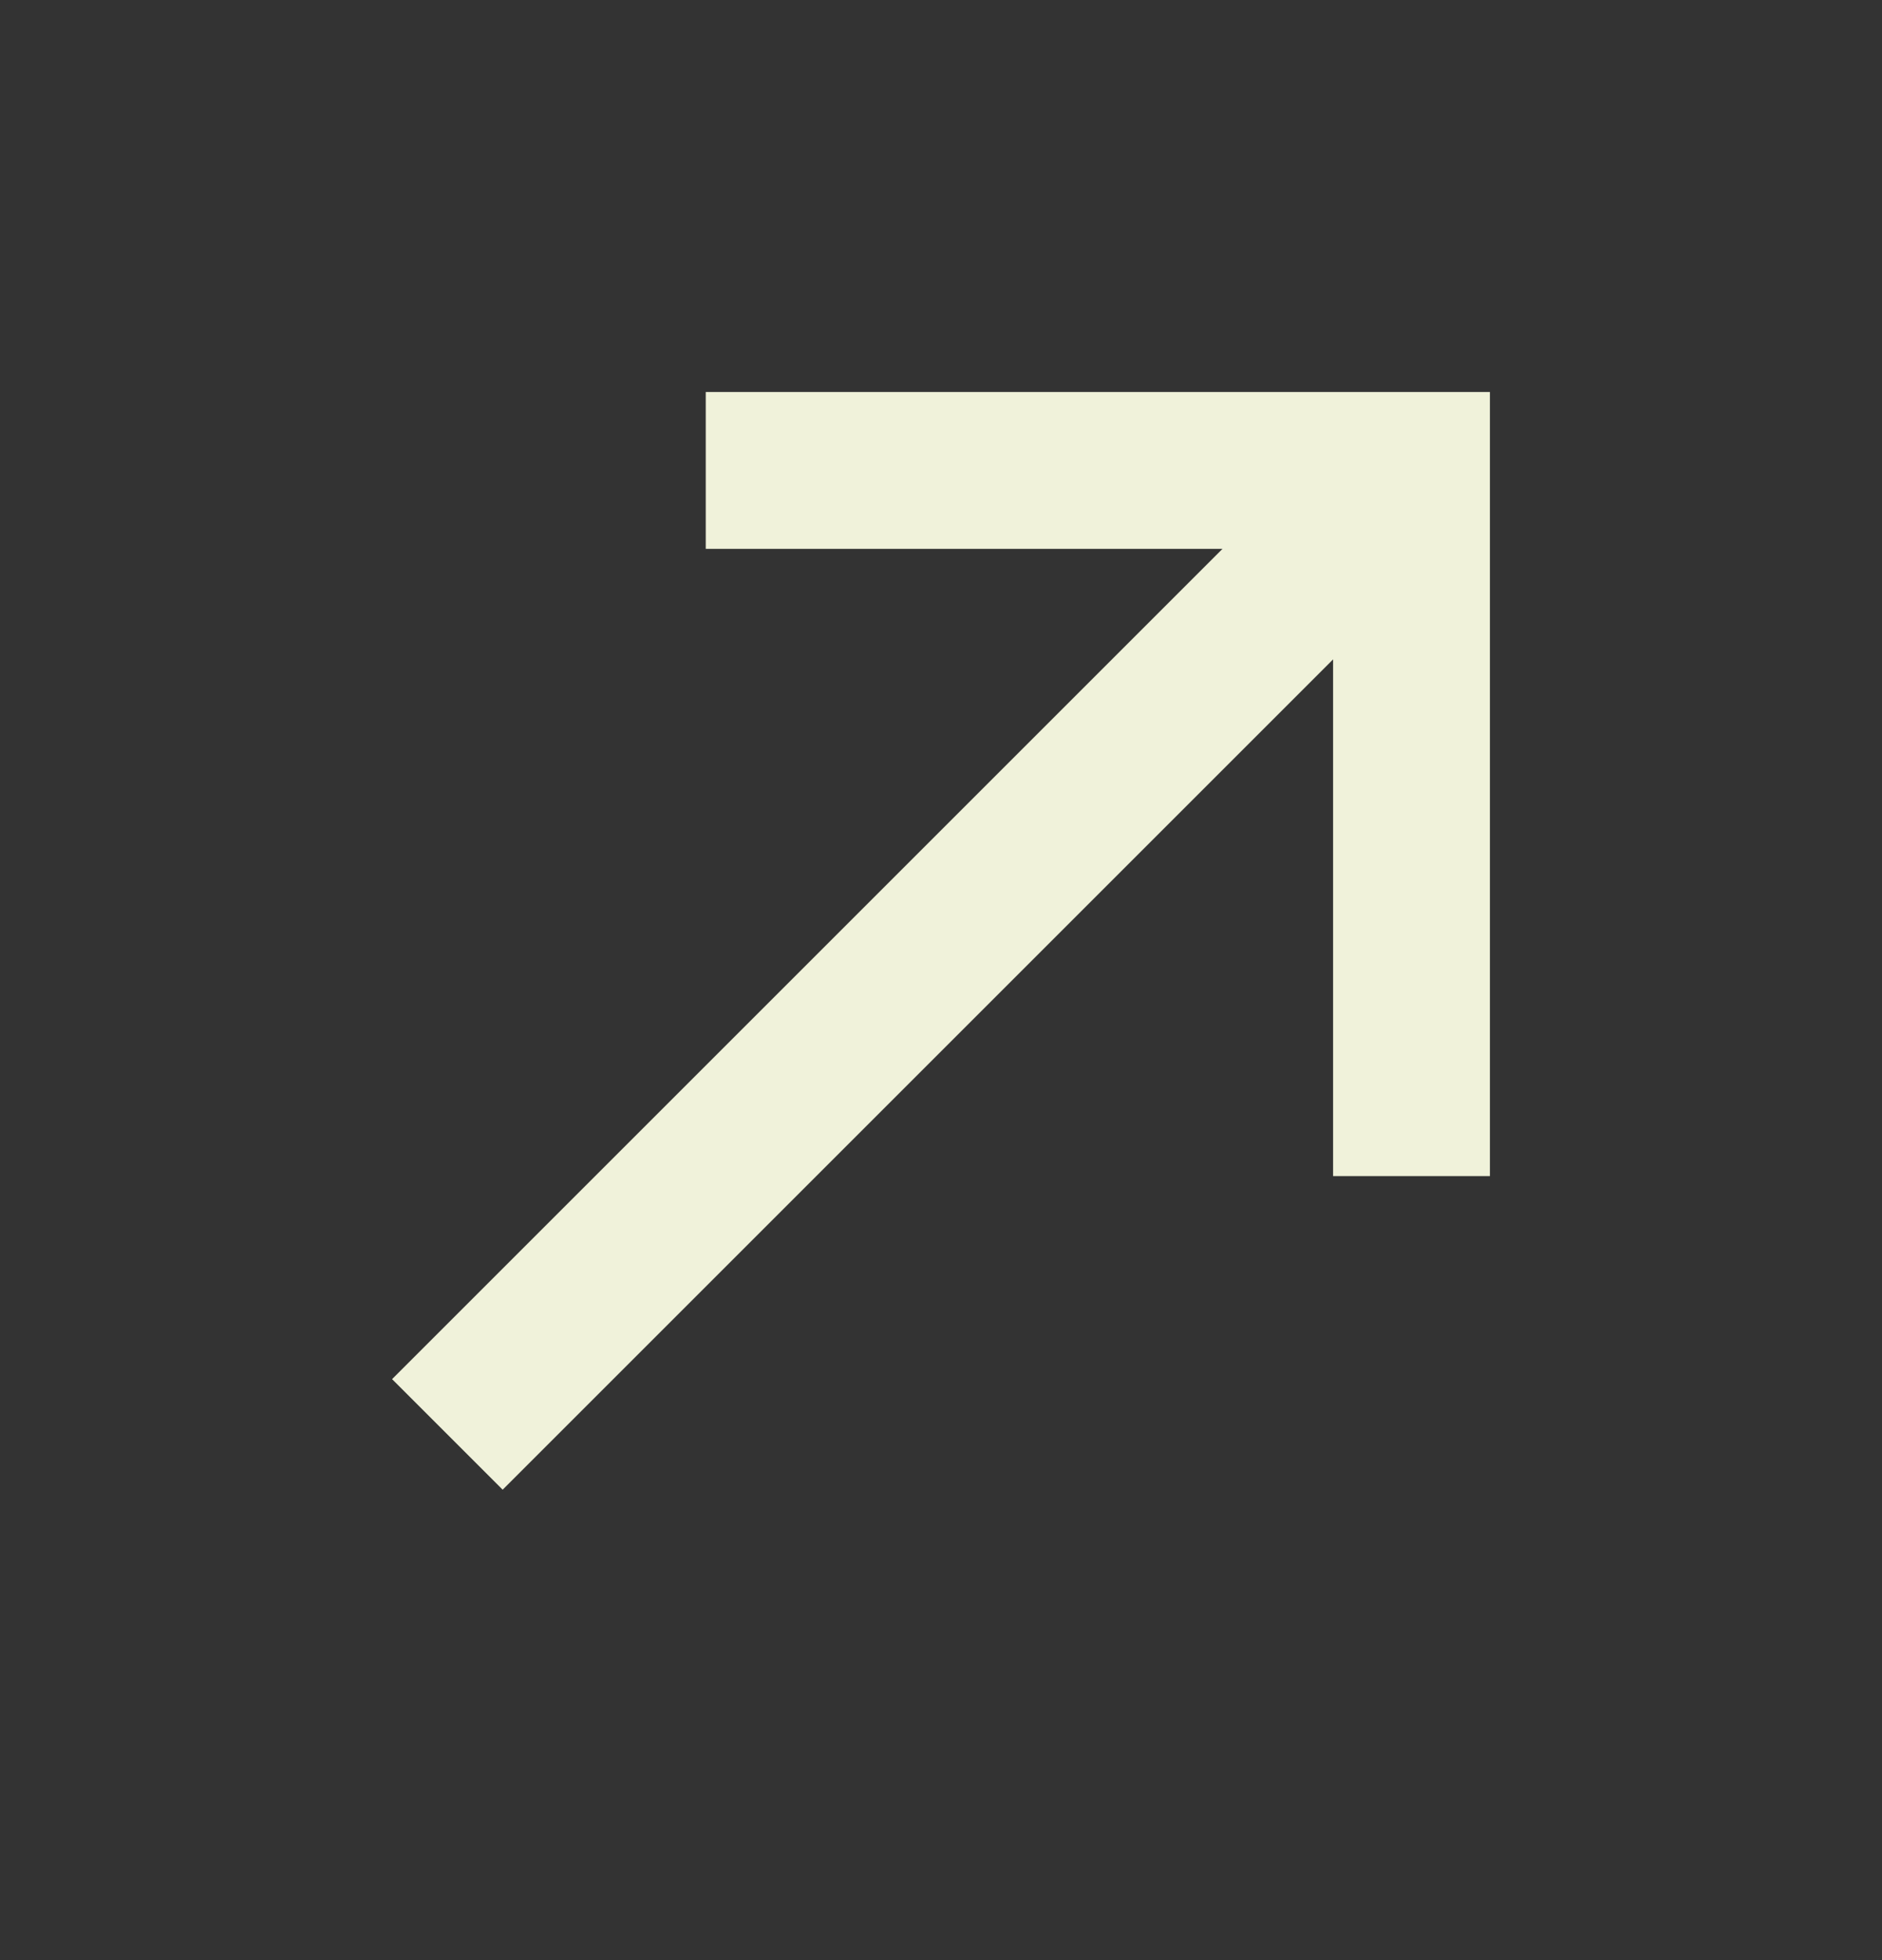 <svg width="24" height="25" viewBox="0 0 24 25" fill="none" xmlns="http://www.w3.org/2000/svg">
<rect x="0" y="0" width="24" height="25" fill="#333333" stroke="none"/>
<path d="M5 17.59L15.59 7H9V5H19V15H17V8.41L6.41 19L5 17.59Z" fill="#F0F2DA"/>
</svg>
